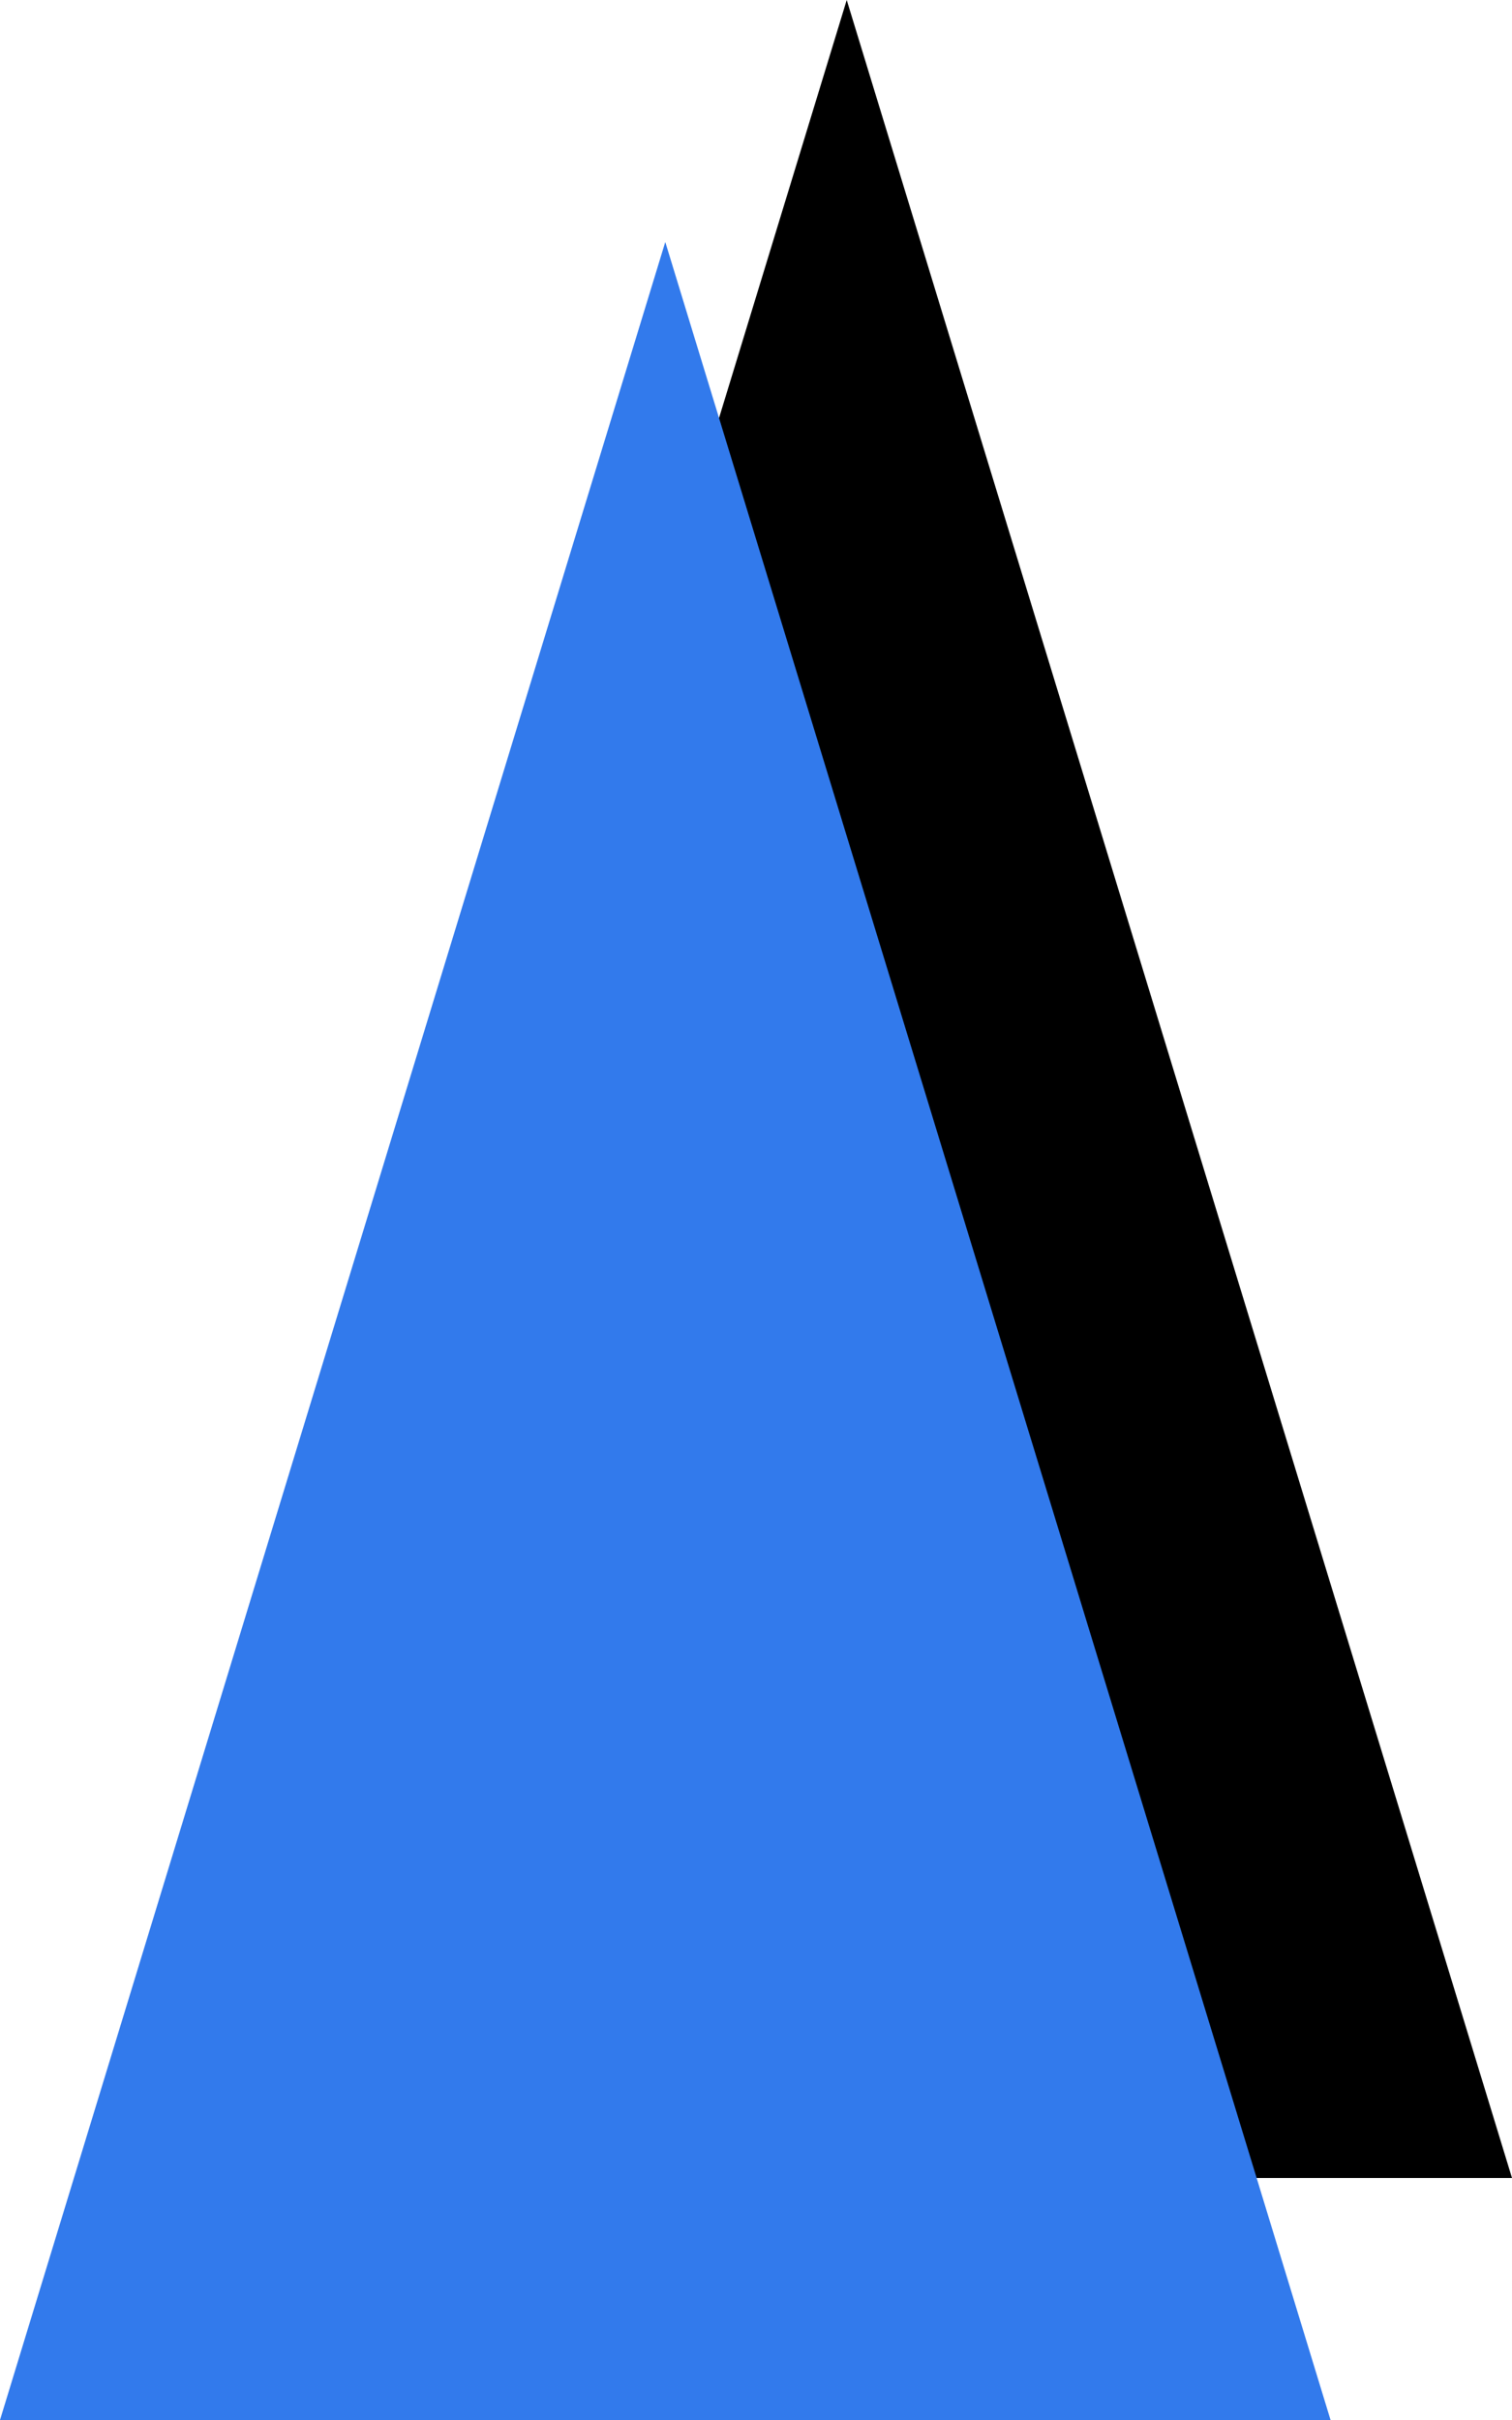 <?xml version="1.0" encoding="UTF-8"?>
<svg width="25px" height="40px" viewBox="0 0 25 40" version="1.1" xmlns="http://www.w3.org/2000/svg" xmlns:xlink="http://www.w3.org/1999/xlink">
    <title>triangle-1</title>
    <g id="triangle-1" stroke="none" stroke-width="1" fill="none" fill-rule="evenodd">
        <g id="Page-1">
            <polygon id="Fill-1" fill="#000000" points="14 0 3 36 25 36"></polygon>
            <polygon id="Fill-2" fill="#327AEC" points="0 40 22 40 11 4"></polygon>
        </g>
    </g>
</svg>